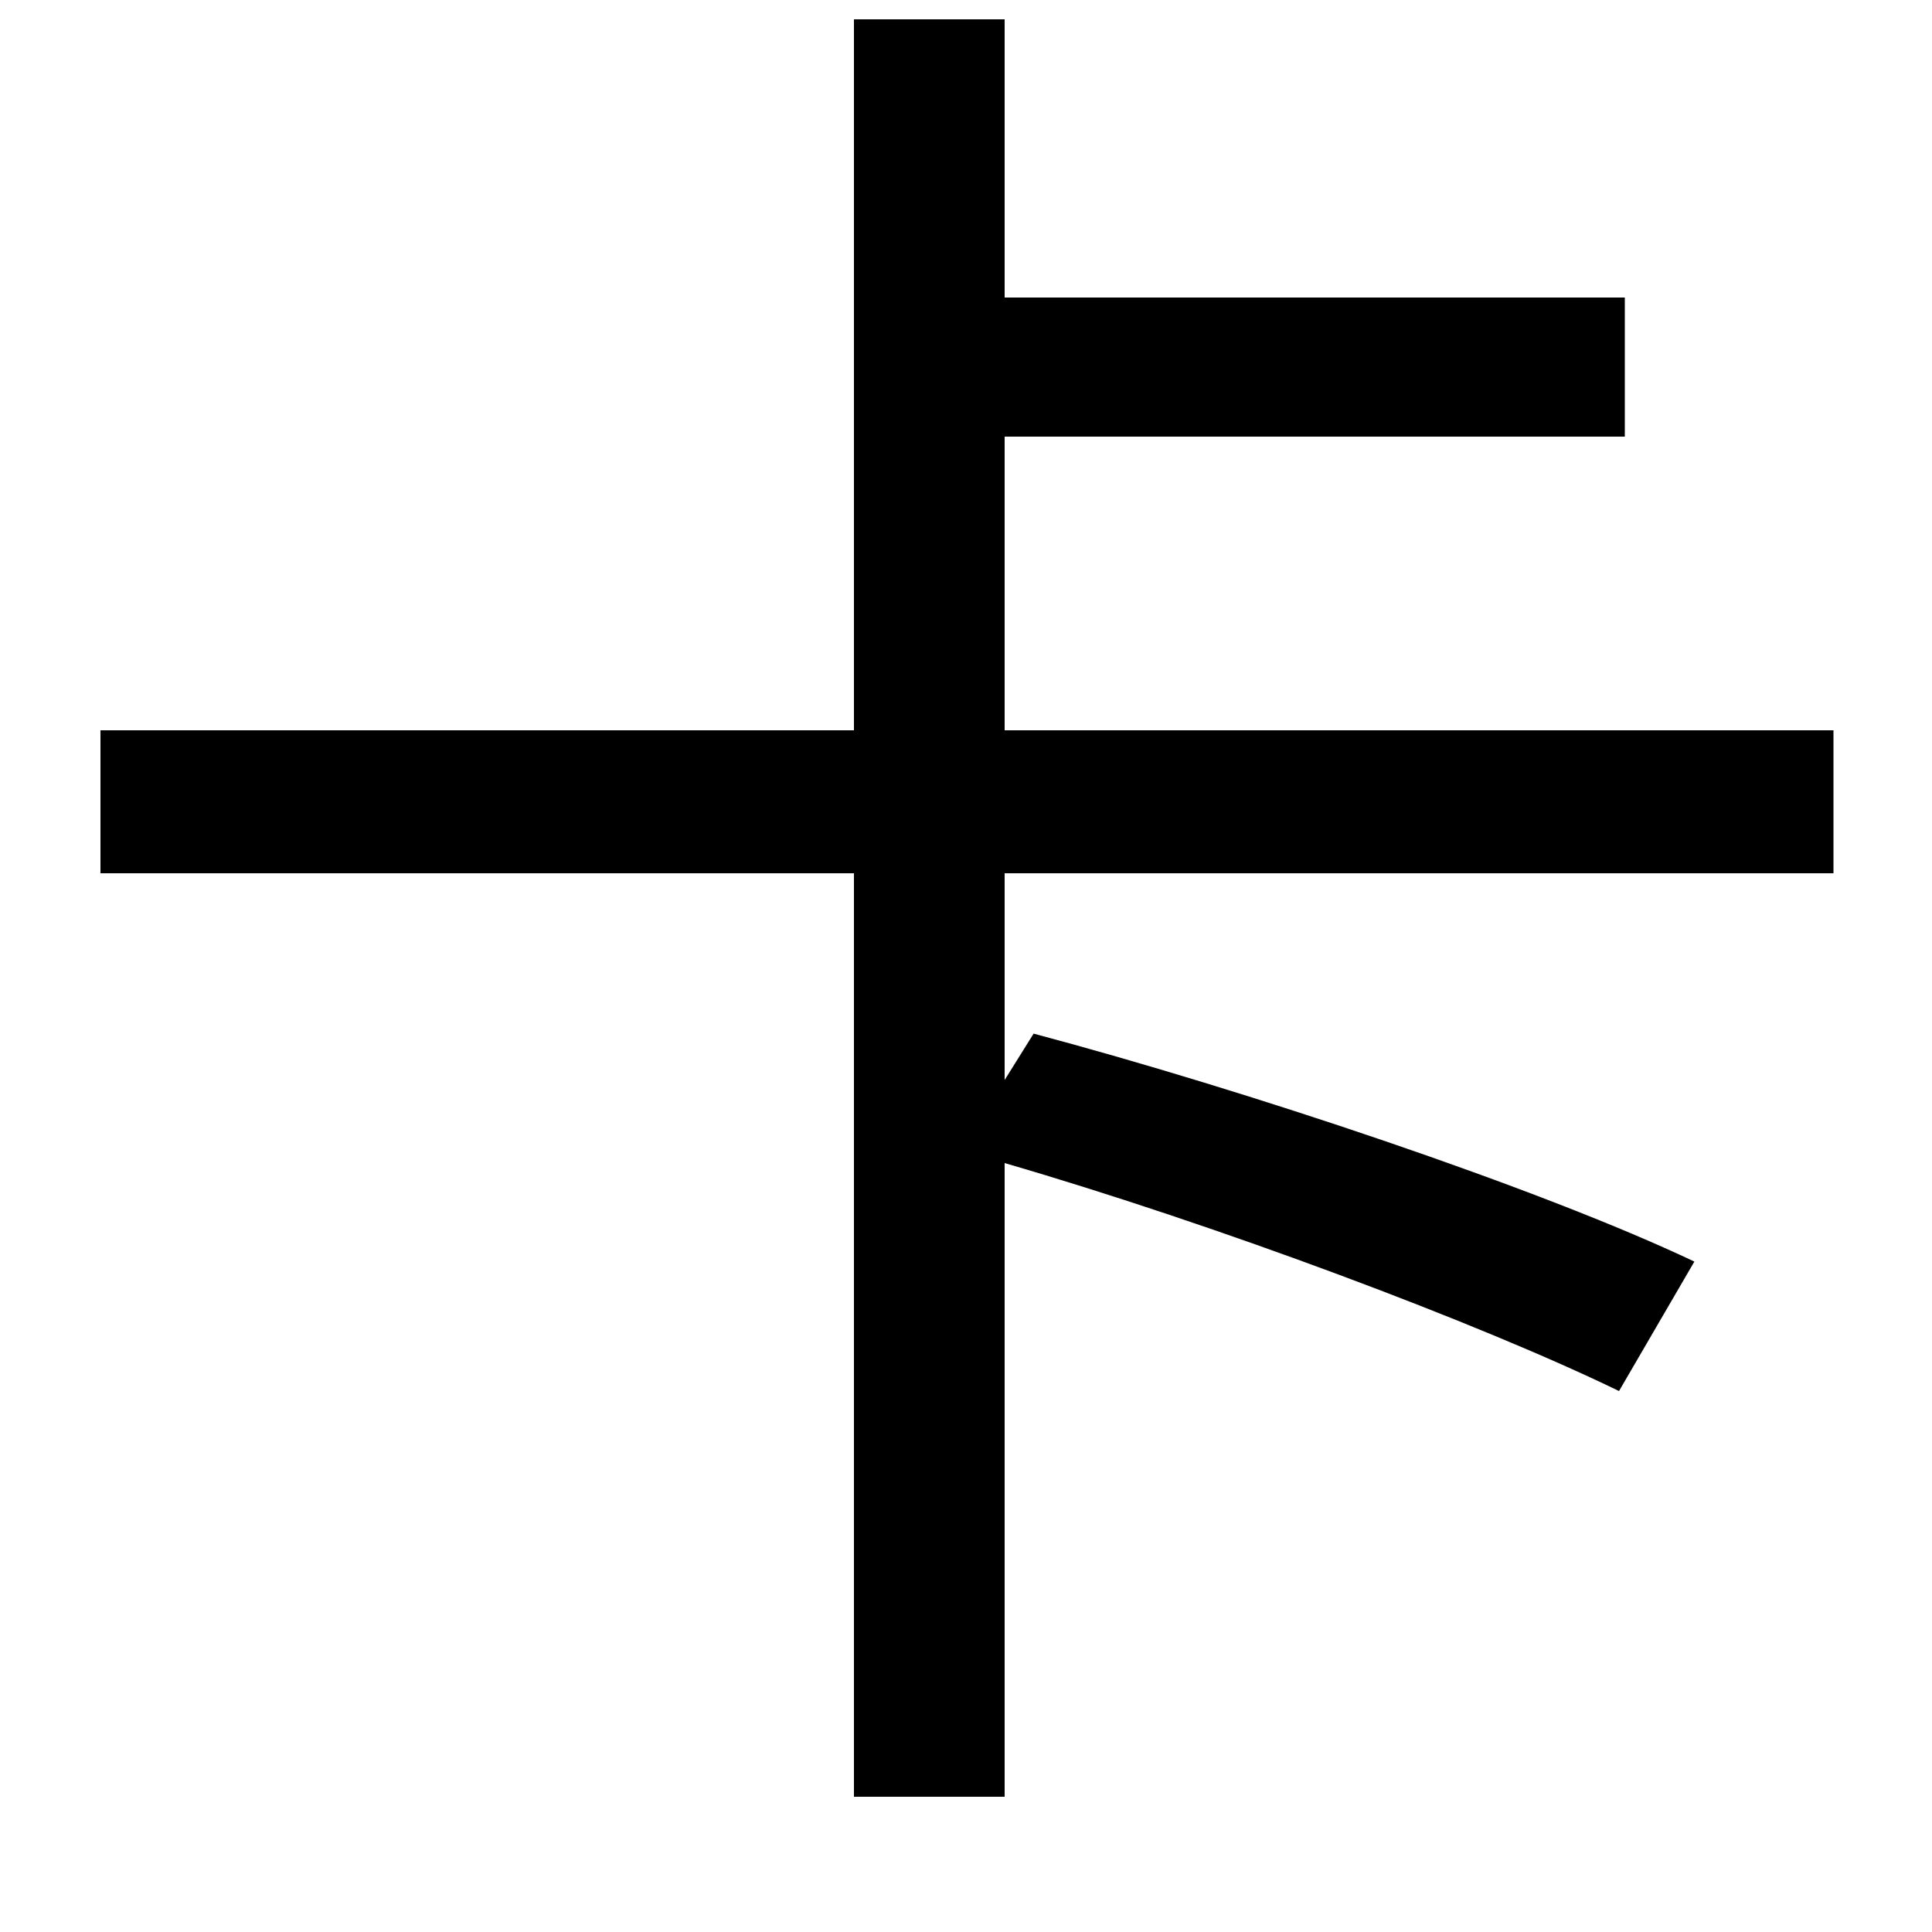 <svg xmlns="http://www.w3.org/2000/svg"
    viewBox="0 0 1000 1000">
  <!--
© 2014-2021 Adobe (http://www.adobe.com/).
Noto is a trademark of Google Inc.
This Font Software is licensed under the SIL Open Font License, Version 1.1. This Font Software is distributed on an "AS IS" BASIS, WITHOUT WARRANTIES OR CONDITIONS OF ANY KIND, either express or implied. See the SIL Open Font License for the specific language, permissions and limitations governing your use of this Font Software.
http://scripts.sil.org/OFL
  -->
<path d="M442 10L442 378 52 378 52 452 442 452 442 930 520 930 520 602C630 634 766 685 838 720L877 653C797 615 644 564 535 535L520 559 520 452 949 452 949 378 520 378 520 226 841 226 841 154 520 154 520 10Z"/>
</svg>